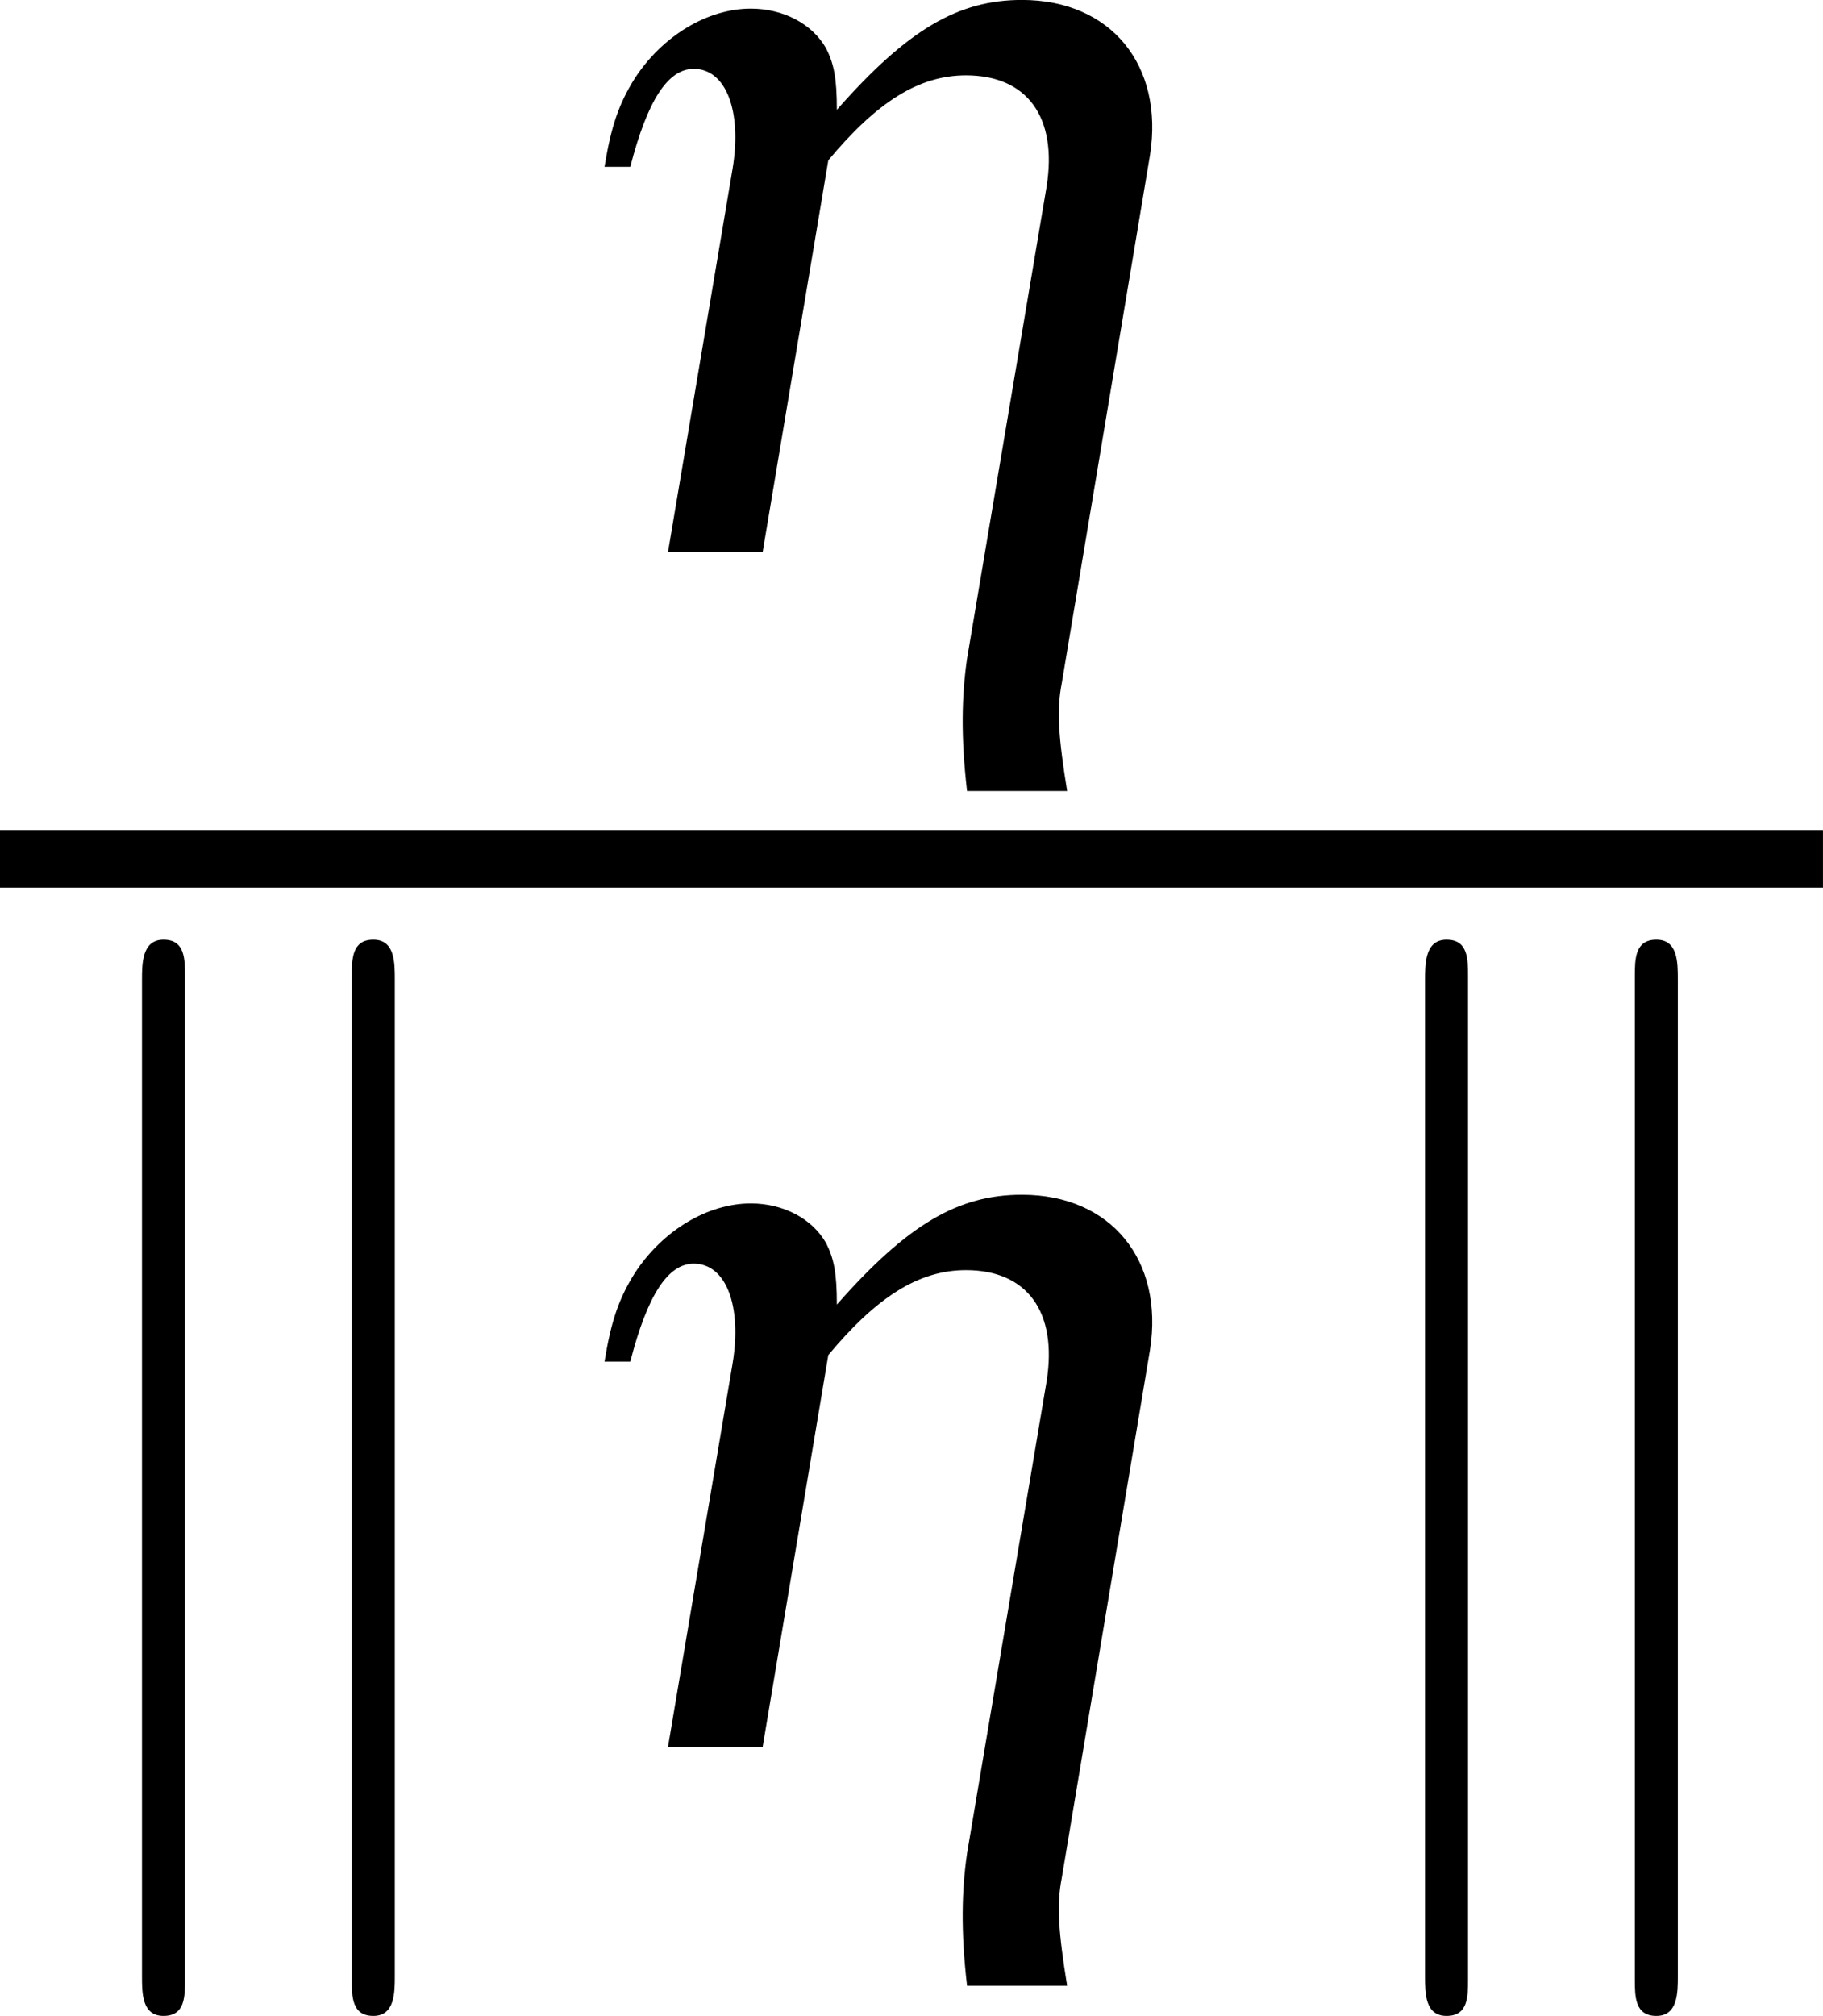 <?xml version='1.0' encoding='UTF-8'?>
<!-- This file was generated by dvisvgm 3.0.4 -->
<svg version='1.1' xmlns='http://www.w3.org/2000/svg' xmlns:xlink='http://www.w3.org/1999/xlink' width='21.189pt' height='23.425pt' viewBox='45.156 387.788 21.189 23.425'>
<defs>
<path id='g21-104' d='M1.063 0H1.849L2.394-3.252C2.796-3.734 3.144-3.957 3.537-3.957C4.047-3.957 4.297-3.609 4.207-3.037L3.546 .884C3.502 1.188 3.493 1.528 3.546 1.983H4.377C4.306 1.545 4.288 1.313 4.332 1.09L5.065-3.296C5.181-4.038 4.743-4.583 4.002-4.583C3.475-4.583 3.055-4.341 2.465-3.671C2.465-3.939 2.439-4.056 2.376-4.181C2.26-4.386 2.019-4.511 1.751-4.511C1.394-4.511 1.018-4.288 .786-3.93C.652-3.716 .59-3.528 .536-3.198H.75C.893-3.752 1.063-4.011 1.277-4.011C1.545-4.011 1.679-3.662 1.599-3.18L1.063 0Z'/>
<path id='g11-107' d='M1.536-6.396C1.536-6.539 1.536-6.7 1.358-6.7S1.179-6.503 1.179-6.369V1.903C1.179 2.046 1.179 2.233 1.358 2.233S1.536 2.072 1.536 1.93V-6.396ZM3.278-6.369C3.278-6.512 3.278-6.7 3.1-6.7S2.921-6.539 2.921-6.396V1.93C2.921 2.072 2.921 2.233 3.1 2.233S3.278 2.037 3.278 1.903V-6.369Z'/>
</defs>
<g id='page1' transform='matrix(1.4 0 0 1.4 0 0)'>
<use x='36.737' y='281.574' xlink:href='#g21-104'/>
<rect x='32.254' y='283.881' height='.478' width='15.135'/>
<use x='32.254' y='291.491' xlink:href='#g11-107'/>
<use x='36.737' y='291.491' xlink:href='#g21-104'/>
<use x='42.906' y='291.491' xlink:href='#g11-107'/>
</g>
</svg>